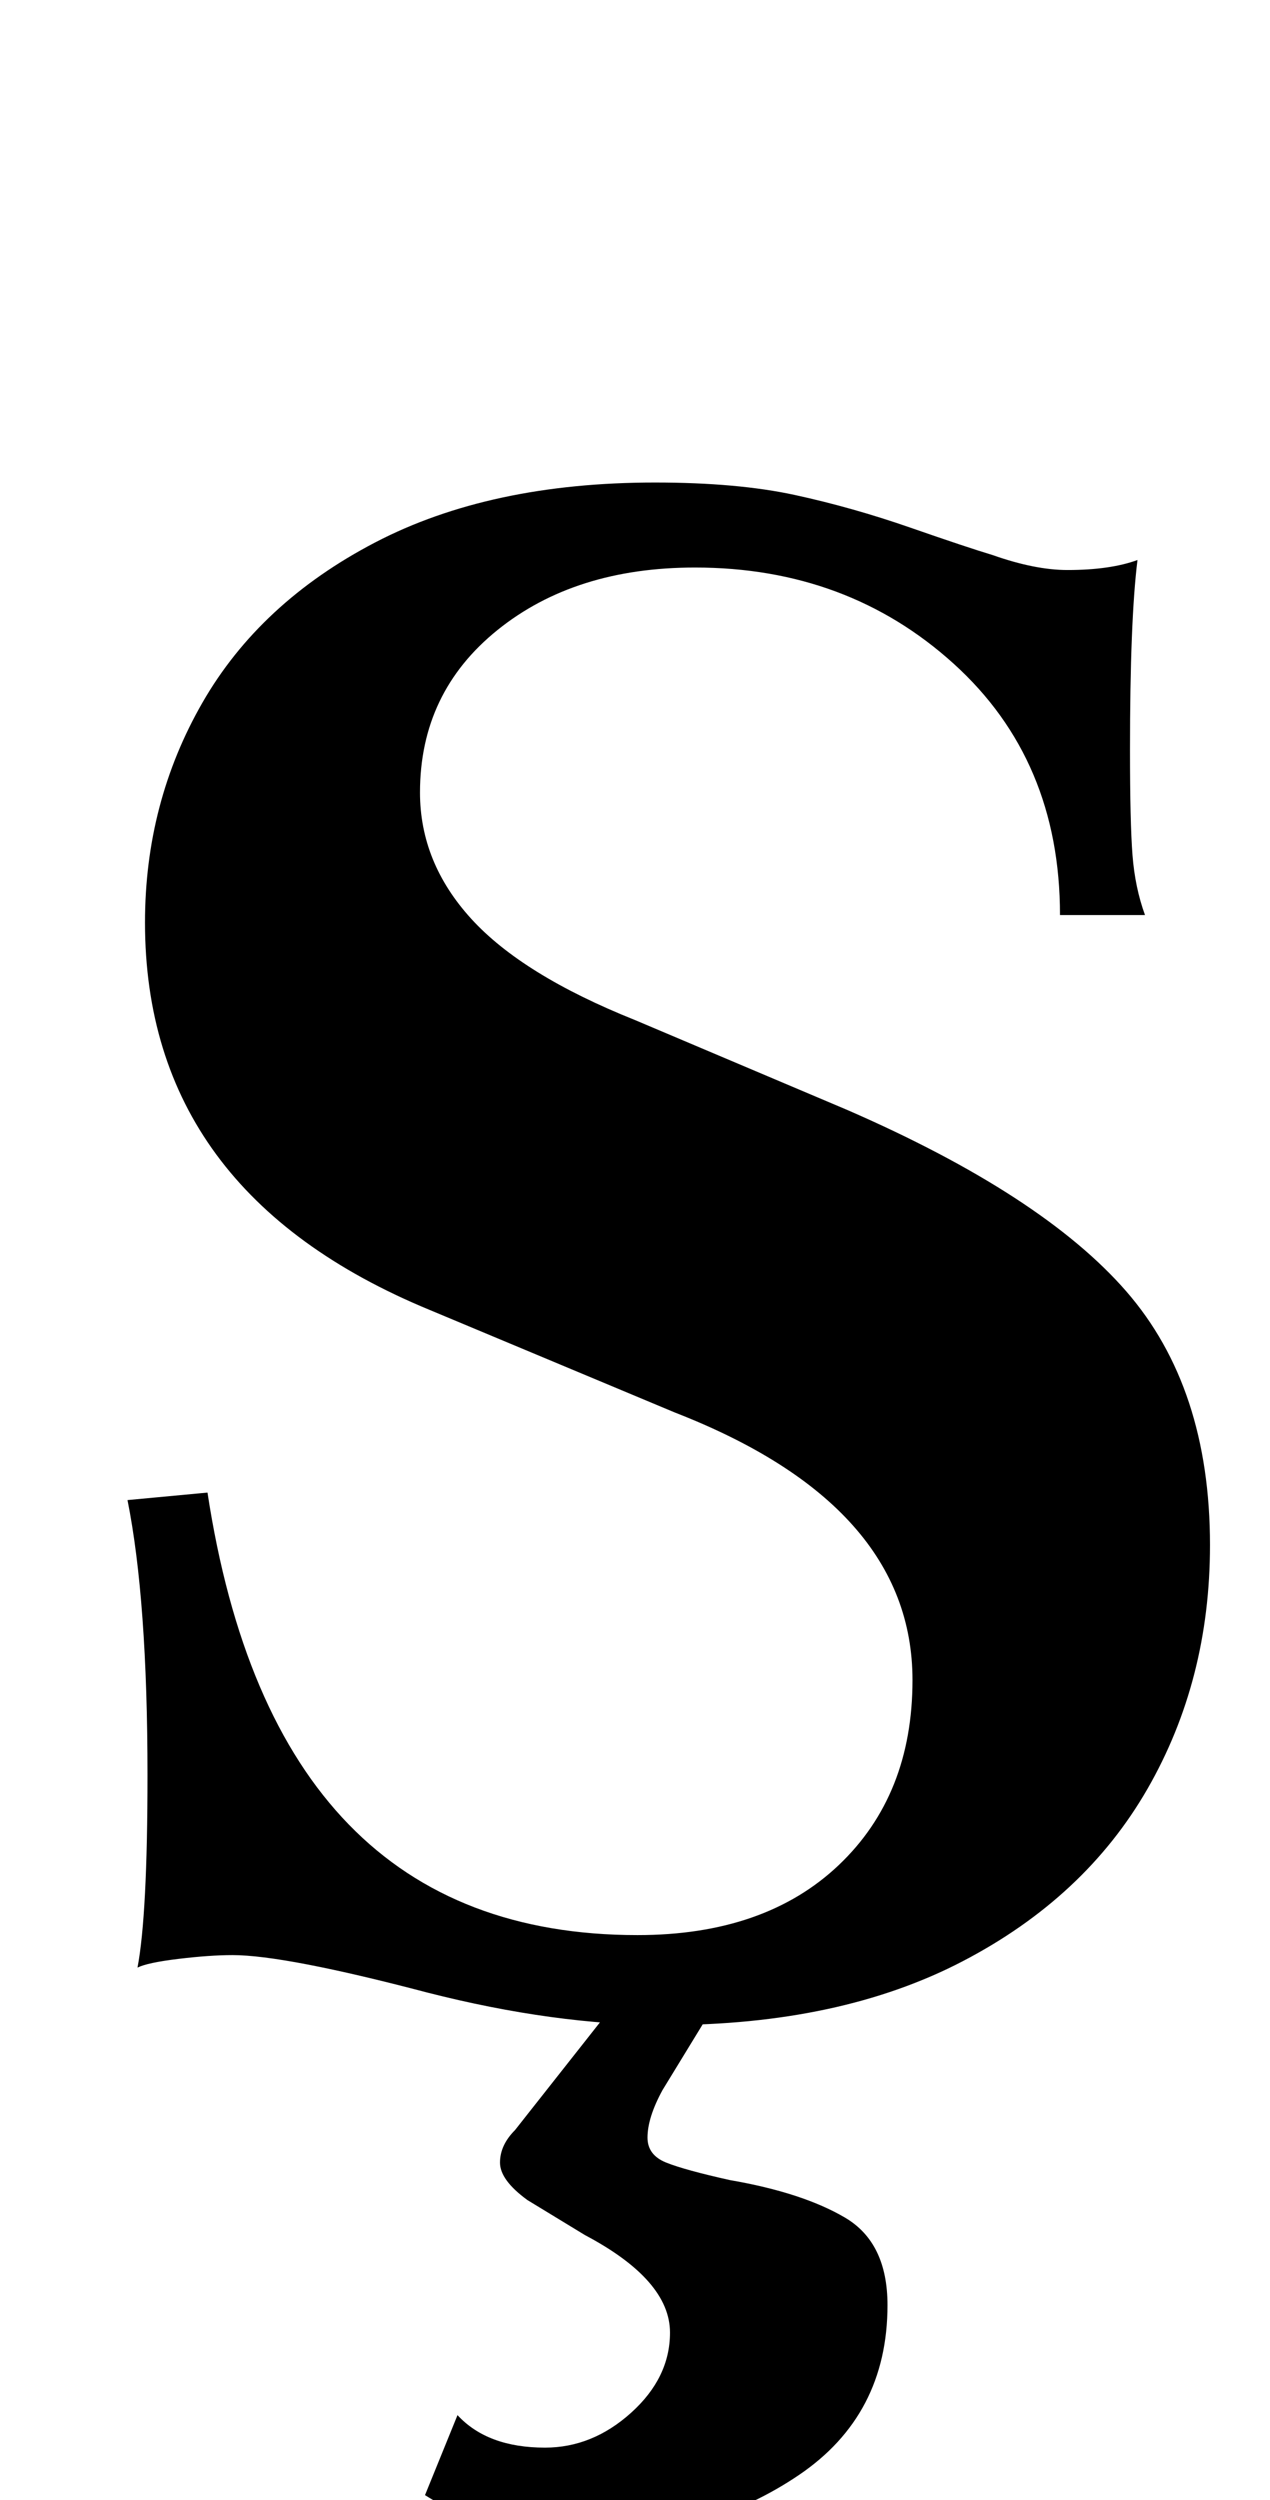 <?xml version="1.0" standalone="no"?>
<!DOCTYPE svg PUBLIC "-//W3C//DTD SVG 1.1//EN" "http://www.w3.org/Graphics/SVG/1.1/DTD/svg11.dtd" >
<svg xmlns="http://www.w3.org/2000/svg" xmlns:xlink="http://www.w3.org/1999/xlink" version="1.1" viewBox="-10 0 508 1000">
  <g transform="matrix(1 0 0 -1 0 800)">
   <path fill="currentColor"
d="M160 -198l13 32q12 -13 35 -13q19 0 34.5 14t15.5 32q0 21 -34 39l-23 14q-11 8 -11 15t6 13l41 52h40l-22 -36q-6 -11 -6 -19q0 -7 7.5 -10t25.5 -7q29 -5 46 -15t17 -35q0 -44 -35.5 -68t-80.5 -24q-44 0 -69 16zM161 3q-57 15 -78 15q-9 0 -21.5 -1.5t-16.5 -3.5
q4 21 4 77q0 70 -8 110l32 3q27 -177 172 -177q51 0 80.5 28t29.5 74q0 70 -95 107l-98 41q-114 47 -114 155q0 48 23 88t69 64t112 24q33 0 56 -5t46 -13t33 -11q17 -6 30 -6q17 0 28 4q-3 -24 -3 -76q0 -29 1 -42t5 -24h-34q0 62 -42.5 100.5t-103.5 38.5q-48 0 -79 -25
t-31 -65q0 -28 20.5 -50.5t65.5 -40.5l85 -36q78 -34 111.5 -72.5t33.5 -101.5q0 -54 -25 -97.5t-74 -69t-119 -25.5q-44 0 -95 13z" />
  </g>

</svg>

